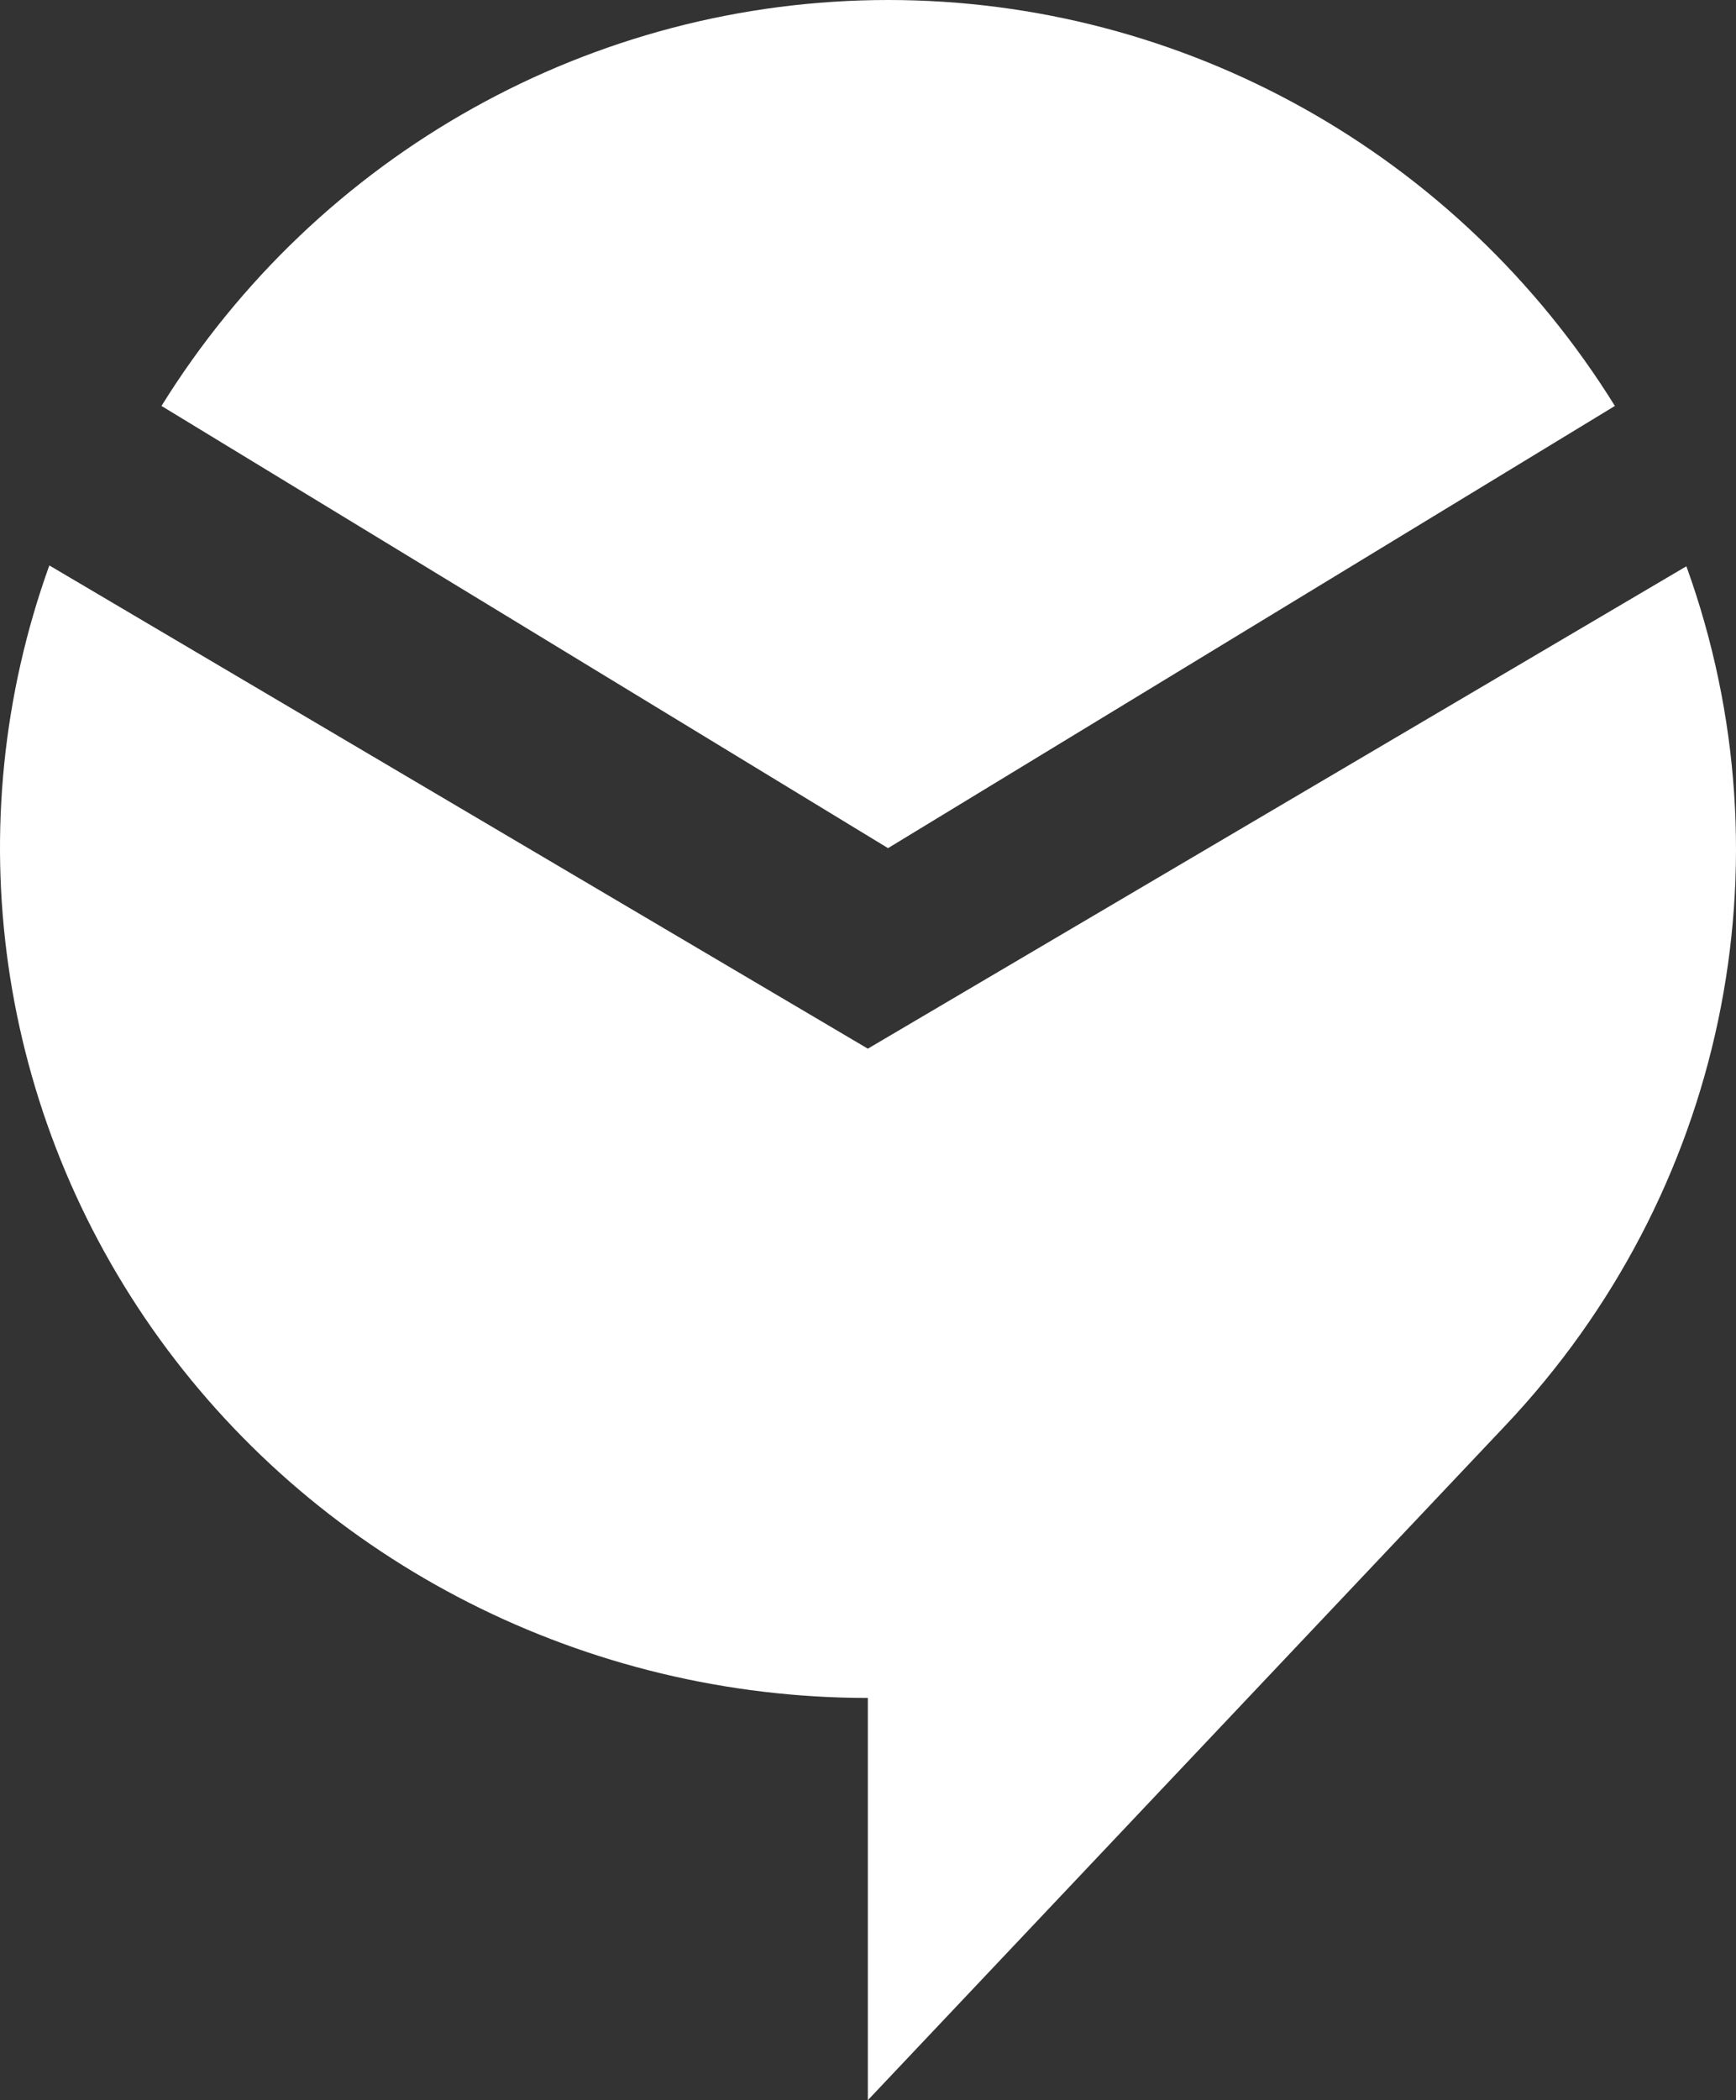 <svg xmlns="http://www.w3.org/2000/svg" width="43" height="52" viewBox="0 0 43 52">
  <rect x="0" y="0" width="43" height="52" fill="#333333" stroke="none"/>
  <g fill="#FFF">
    <path d="M21.996,21 L40,10.051 C36.119,3.798 29.317,0 22,0 C14.683,0 7.881,3.798 4,10.051 L21.996,21 Z"/>
    <path d="M21.496,25.965 L1.222,14 C-1.096,20.439 -0.078,27.577 3.951,33.15 C7.98,38.722 14.52,42.037 21.496,42.041 L21.496,52 L37.285,35.298 C42.703,29.571 44.43,21.378 41.771,14.021 L21.496,25.965 Z"/>
  </g>
</svg>

